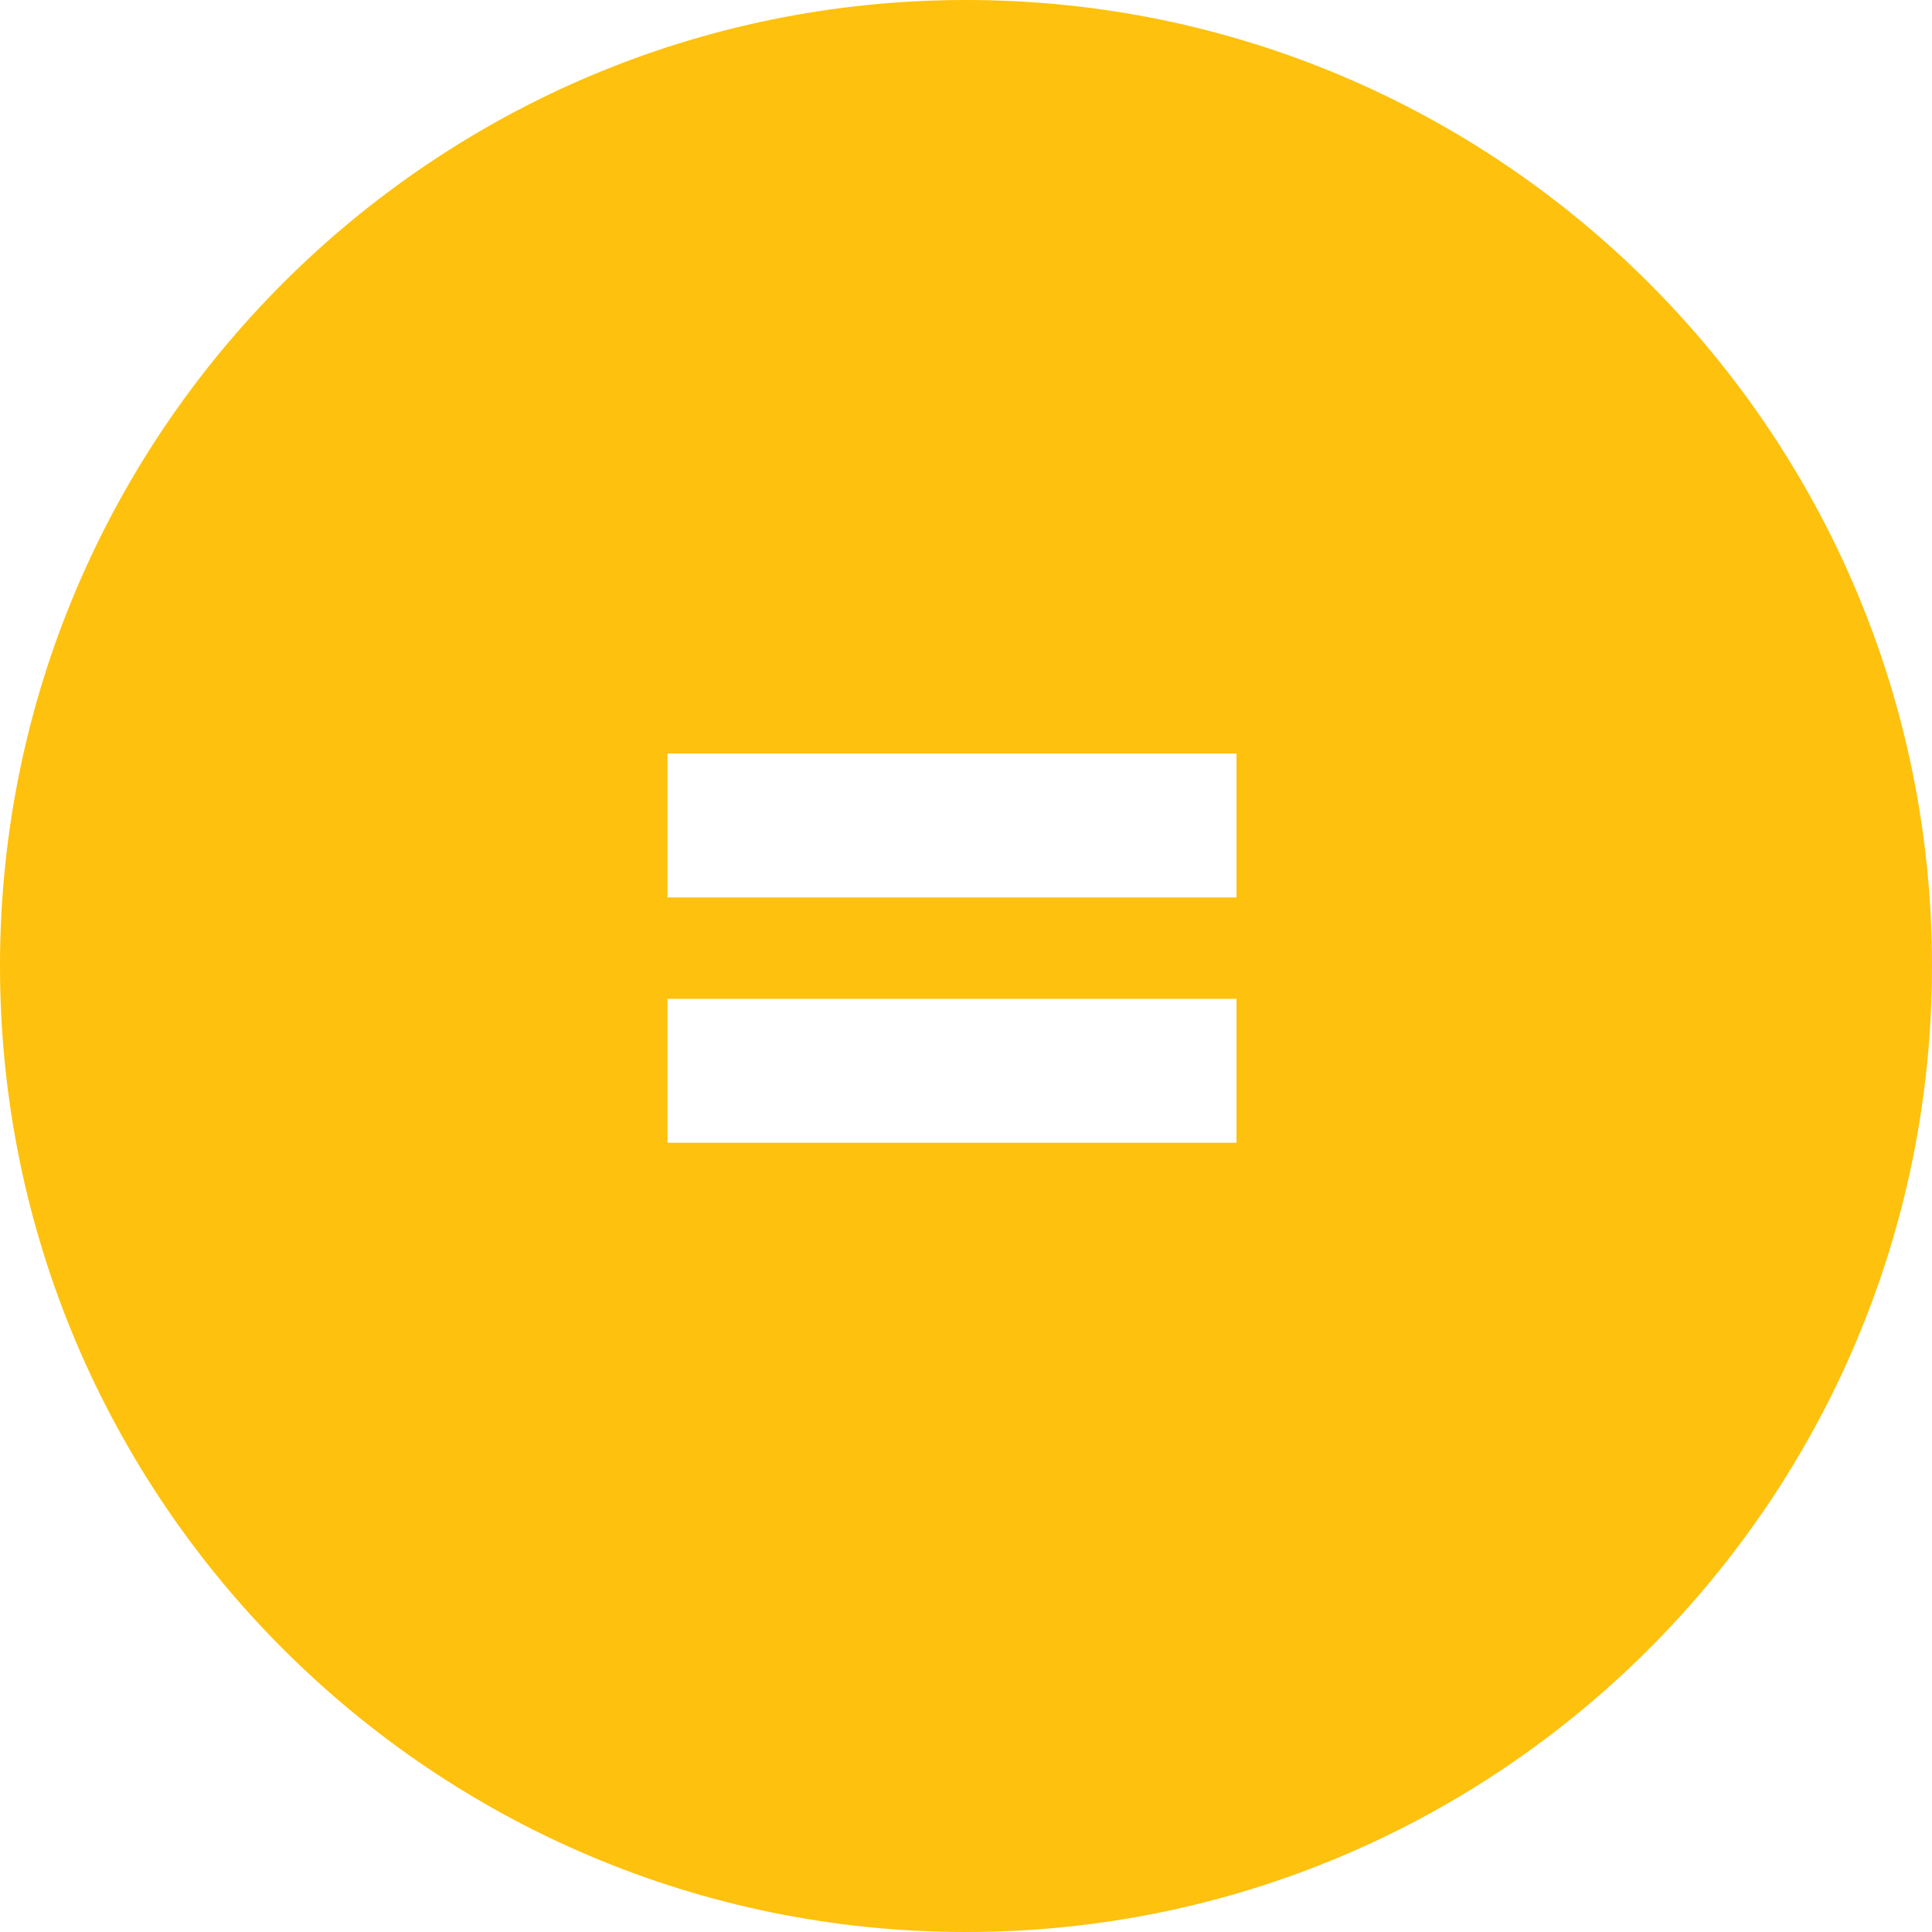 <svg xmlns="http://www.w3.org/2000/svg" viewBox="0 0 200 200"><path fill="#FEC10D" d="M100,0C44.8,0,0,44.8,0,100s44.8,100,100,100s100-44.8,100-100S155.2,0,100,0z M128,118.3H69.1v-14.9H128V118.3
	z M128,92.9H69.1V78H128V92.9z"/></svg>